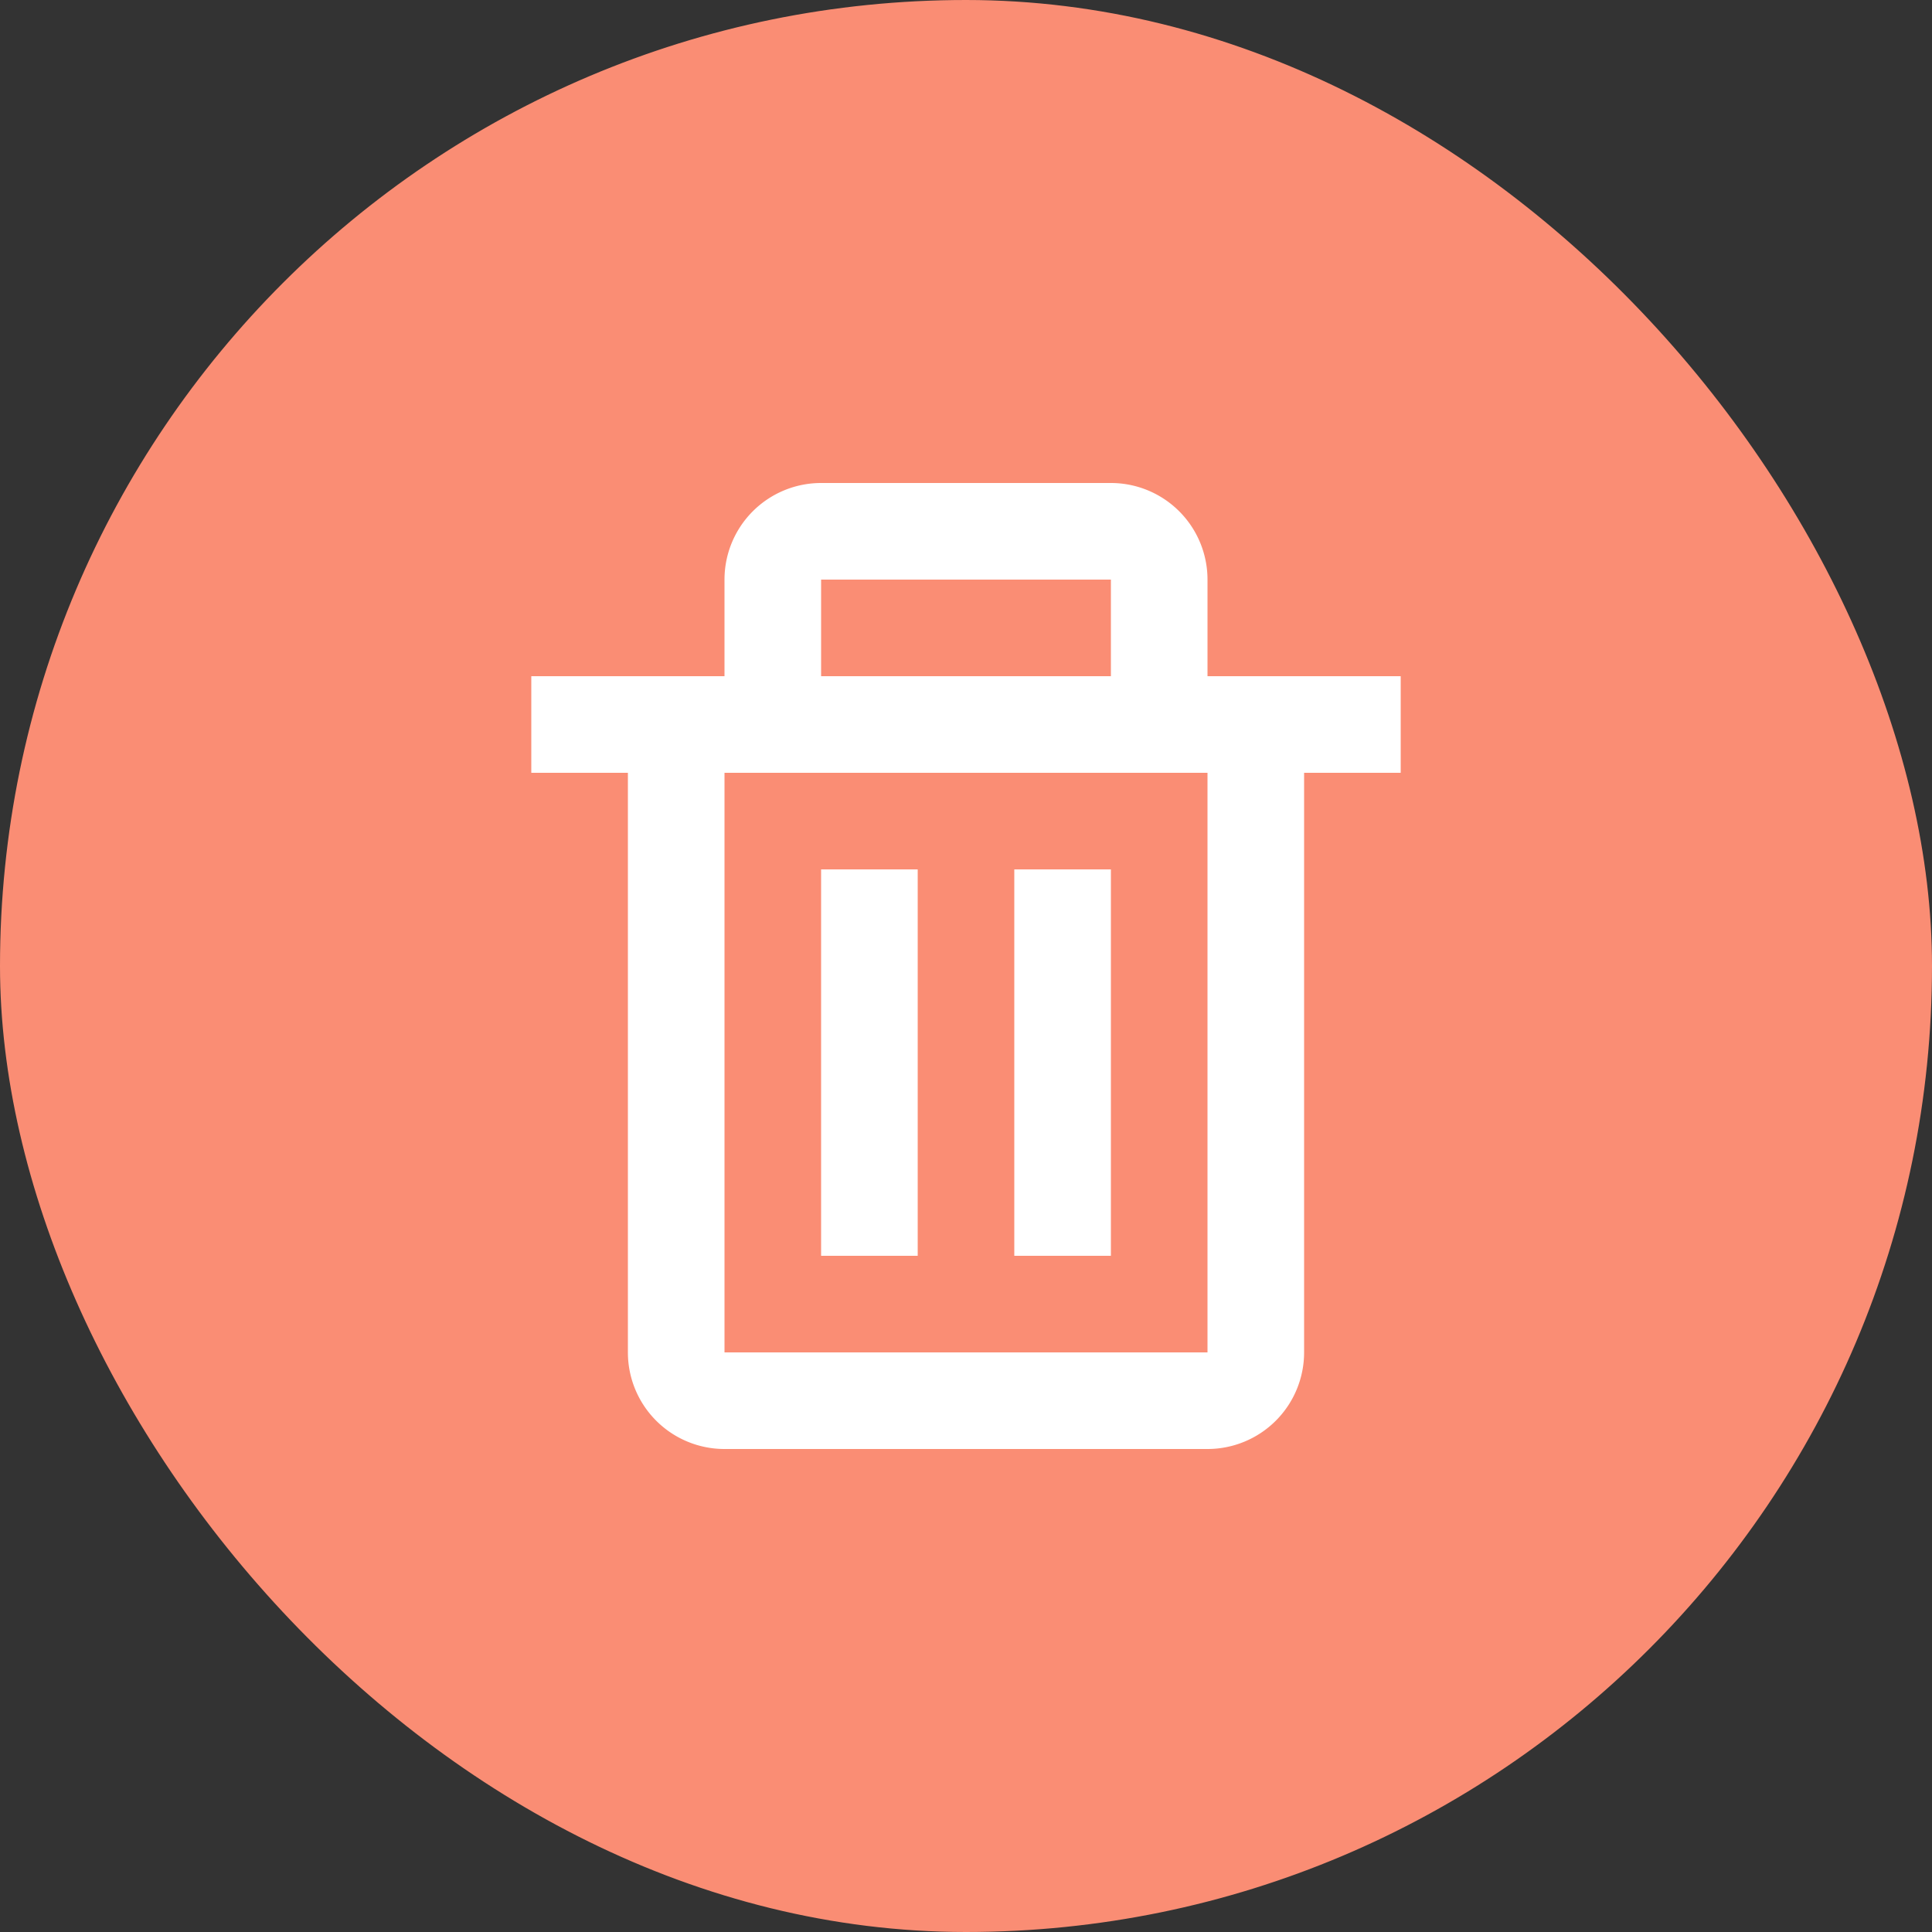 <svg width="40" height="40" fill="none" xmlns="http://www.w3.org/2000/svg"><rect width="100%" height="100%" fill="#333333" stroke="none"/><rect x=".5" y=".5" width="39" height="39" rx="19.5" fill="#FA8D74"/><rect x=".5" y=".5" width="39" height="39" rx="19.5" stroke="#FA8D74"/><path d="M13 28a2 2 0 0 0 2 2h10a2 2 0 0 0 2-2V16h2v-2h-4v-2a2 2 0 0 0-2-2h-6a2 2 0 0 0-2 2v2h-4v2h2v12zm4-16h6v2h-6v-2zm8 4v12H15V16h10z" fill="#fff"/><path d="M17 18h2v8h-2v-8zm4 0h2v8h-2v-8z" fill="#fff"/></svg>